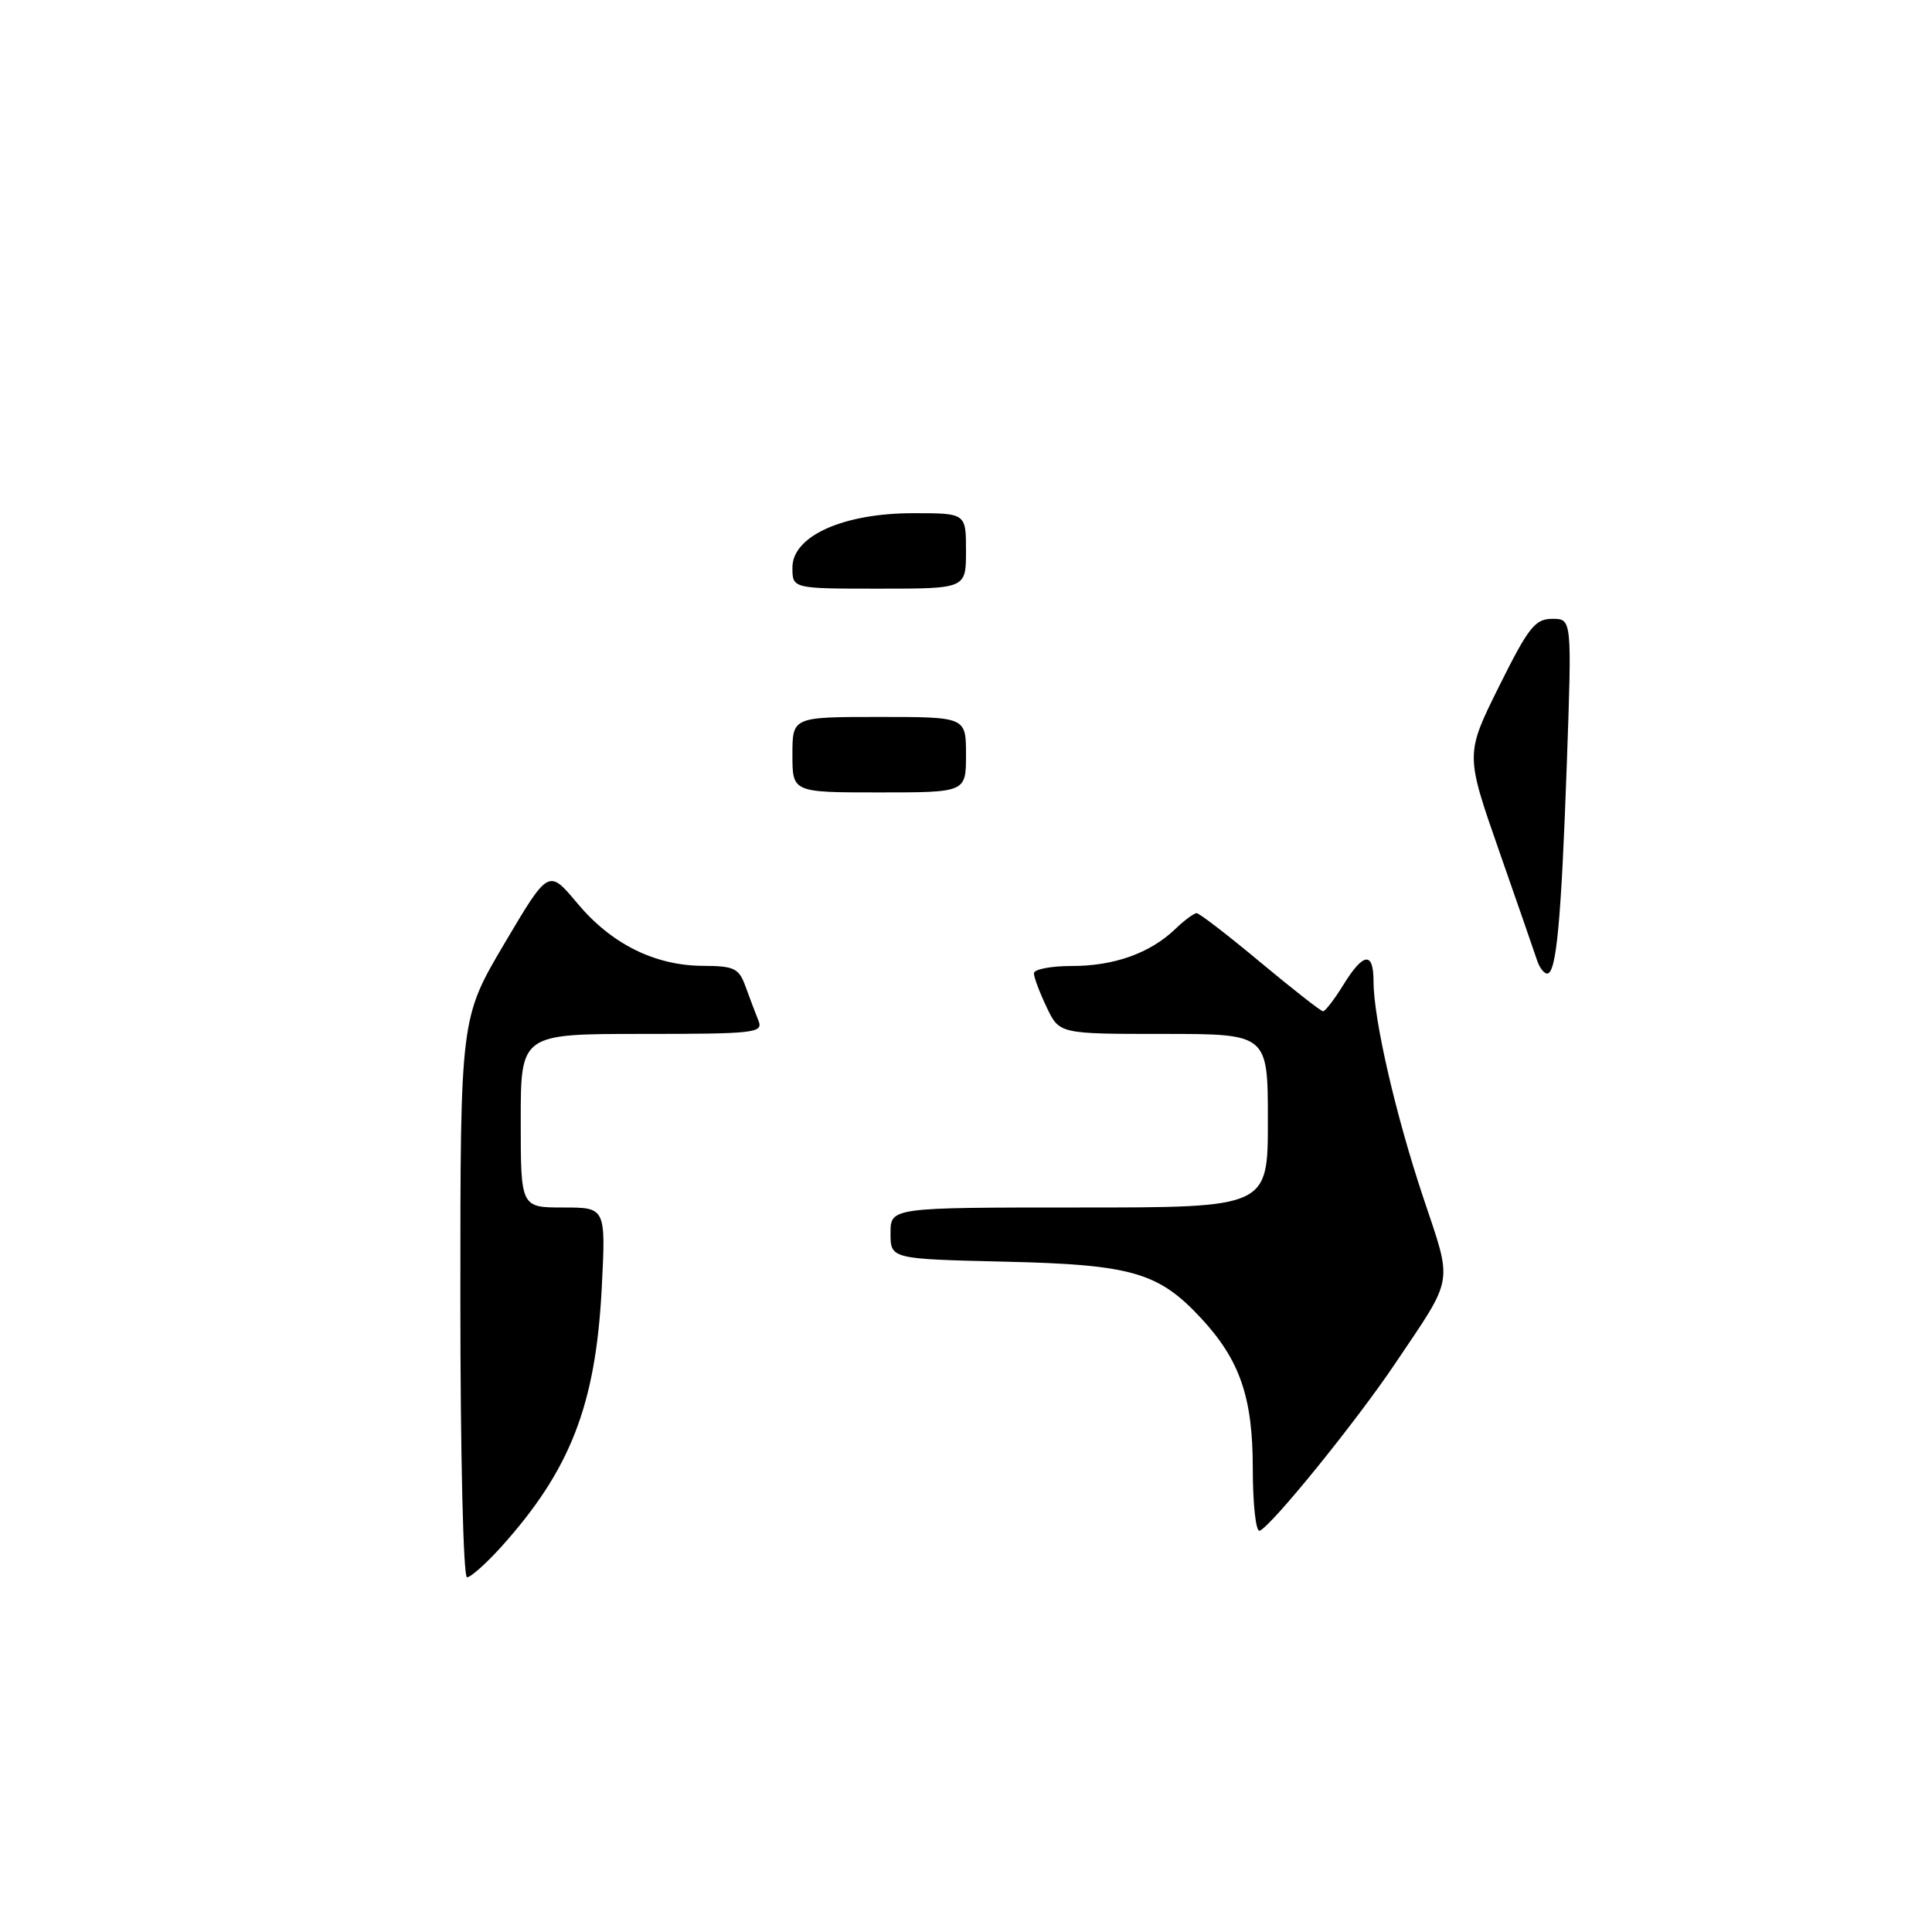 <?xml version="1.0" encoding="UTF-8" standalone="no"?>
<!DOCTYPE svg PUBLIC "-//W3C//DTD SVG 1.1//EN" "http://www.w3.org/Graphics/SVG/1.1/DTD/svg11.dtd" >
<svg xmlns="http://www.w3.org/2000/svg" xmlns:xlink="http://www.w3.org/1999/xlink" version="1.1" viewBox="0 0 256 256">
 <g >
 <path fill="currentColor"
d=" M 61.00 171.95 C 61.00 134.90 61.00 134.90 66.84 125.02 C 72.69 115.13 72.69 115.13 76.49 119.68 C 81.00 125.08 86.76 127.95 93.15 127.98 C 97.31 128.00 97.91 128.29 98.80 130.75 C 99.35 132.26 100.11 134.29 100.50 135.25 C 101.16 136.87 100.05 137.00 85.11 137.00 C 69.00 137.00 69.00 137.00 69.00 148.50 C 69.00 160.00 69.00 160.00 74.64 160.00 C 80.28 160.00 80.28 160.00 79.73 170.75 C 78.92 186.23 75.56 194.83 66.34 205.05 C 64.37 207.22 62.37 209.00 61.88 209.00 C 61.39 209.00 61.00 192.73 61.00 171.95 Z  M 166.00 194.54 C 166.00 185.15 164.29 180.20 159.14 174.66 C 153.51 168.59 149.95 167.57 133.25 167.18 C 118.00 166.82 118.00 166.82 118.00 163.41 C 118.00 160.00 118.00 160.00 143.00 160.00 C 168.00 160.00 168.00 160.00 168.00 148.50 C 168.00 137.00 168.00 137.00 154.19 137.00 C 140.37 137.00 140.37 137.00 138.69 133.47 C 137.76 131.52 137.00 129.50 137.00 128.97 C 137.00 128.43 139.26 128.00 142.03 128.00 C 147.64 128.00 152.38 126.30 155.71 123.12 C 156.92 121.95 158.21 121.00 158.56 121.00 C 158.92 121.00 162.71 123.92 167.00 127.50 C 171.29 131.07 175.03 134.00 175.31 134.00 C 175.60 134.00 176.81 132.43 178.00 130.50 C 180.66 126.19 182.00 126.04 182.00 130.04 C 182.00 135.01 184.94 147.79 188.62 158.77 C 192.50 170.39 192.75 168.96 184.83 180.73 C 179.66 188.42 168.42 202.28 166.91 202.83 C 166.41 203.02 166.00 199.29 166.00 194.54 Z  M 203.67 127.25 C 203.35 126.29 201.09 119.75 198.63 112.72 C 194.17 99.94 194.17 99.94 198.62 90.97 C 202.53 83.11 203.40 82.00 205.69 82.00 C 208.29 82.00 208.29 82.00 207.61 101.25 C 206.87 122.11 206.22 129.00 205.01 129.00 C 204.58 129.00 203.98 128.21 203.67 127.25 Z  M 105.00 100.00 C 105.00 95.00 105.00 95.00 116.50 95.00 C 128.00 95.00 128.00 95.00 128.00 100.00 C 128.00 105.00 128.00 105.00 116.50 105.00 C 105.00 105.00 105.00 105.00 105.00 100.00 Z  M 105.00 75.20 C 105.00 71.02 111.73 68.00 121.03 68.00 C 128.00 68.00 128.00 68.00 128.00 73.00 C 128.00 78.00 128.00 78.00 116.50 78.00 C 105.00 78.00 105.00 78.00 105.00 75.20 Z "/>
</g>
</svg>